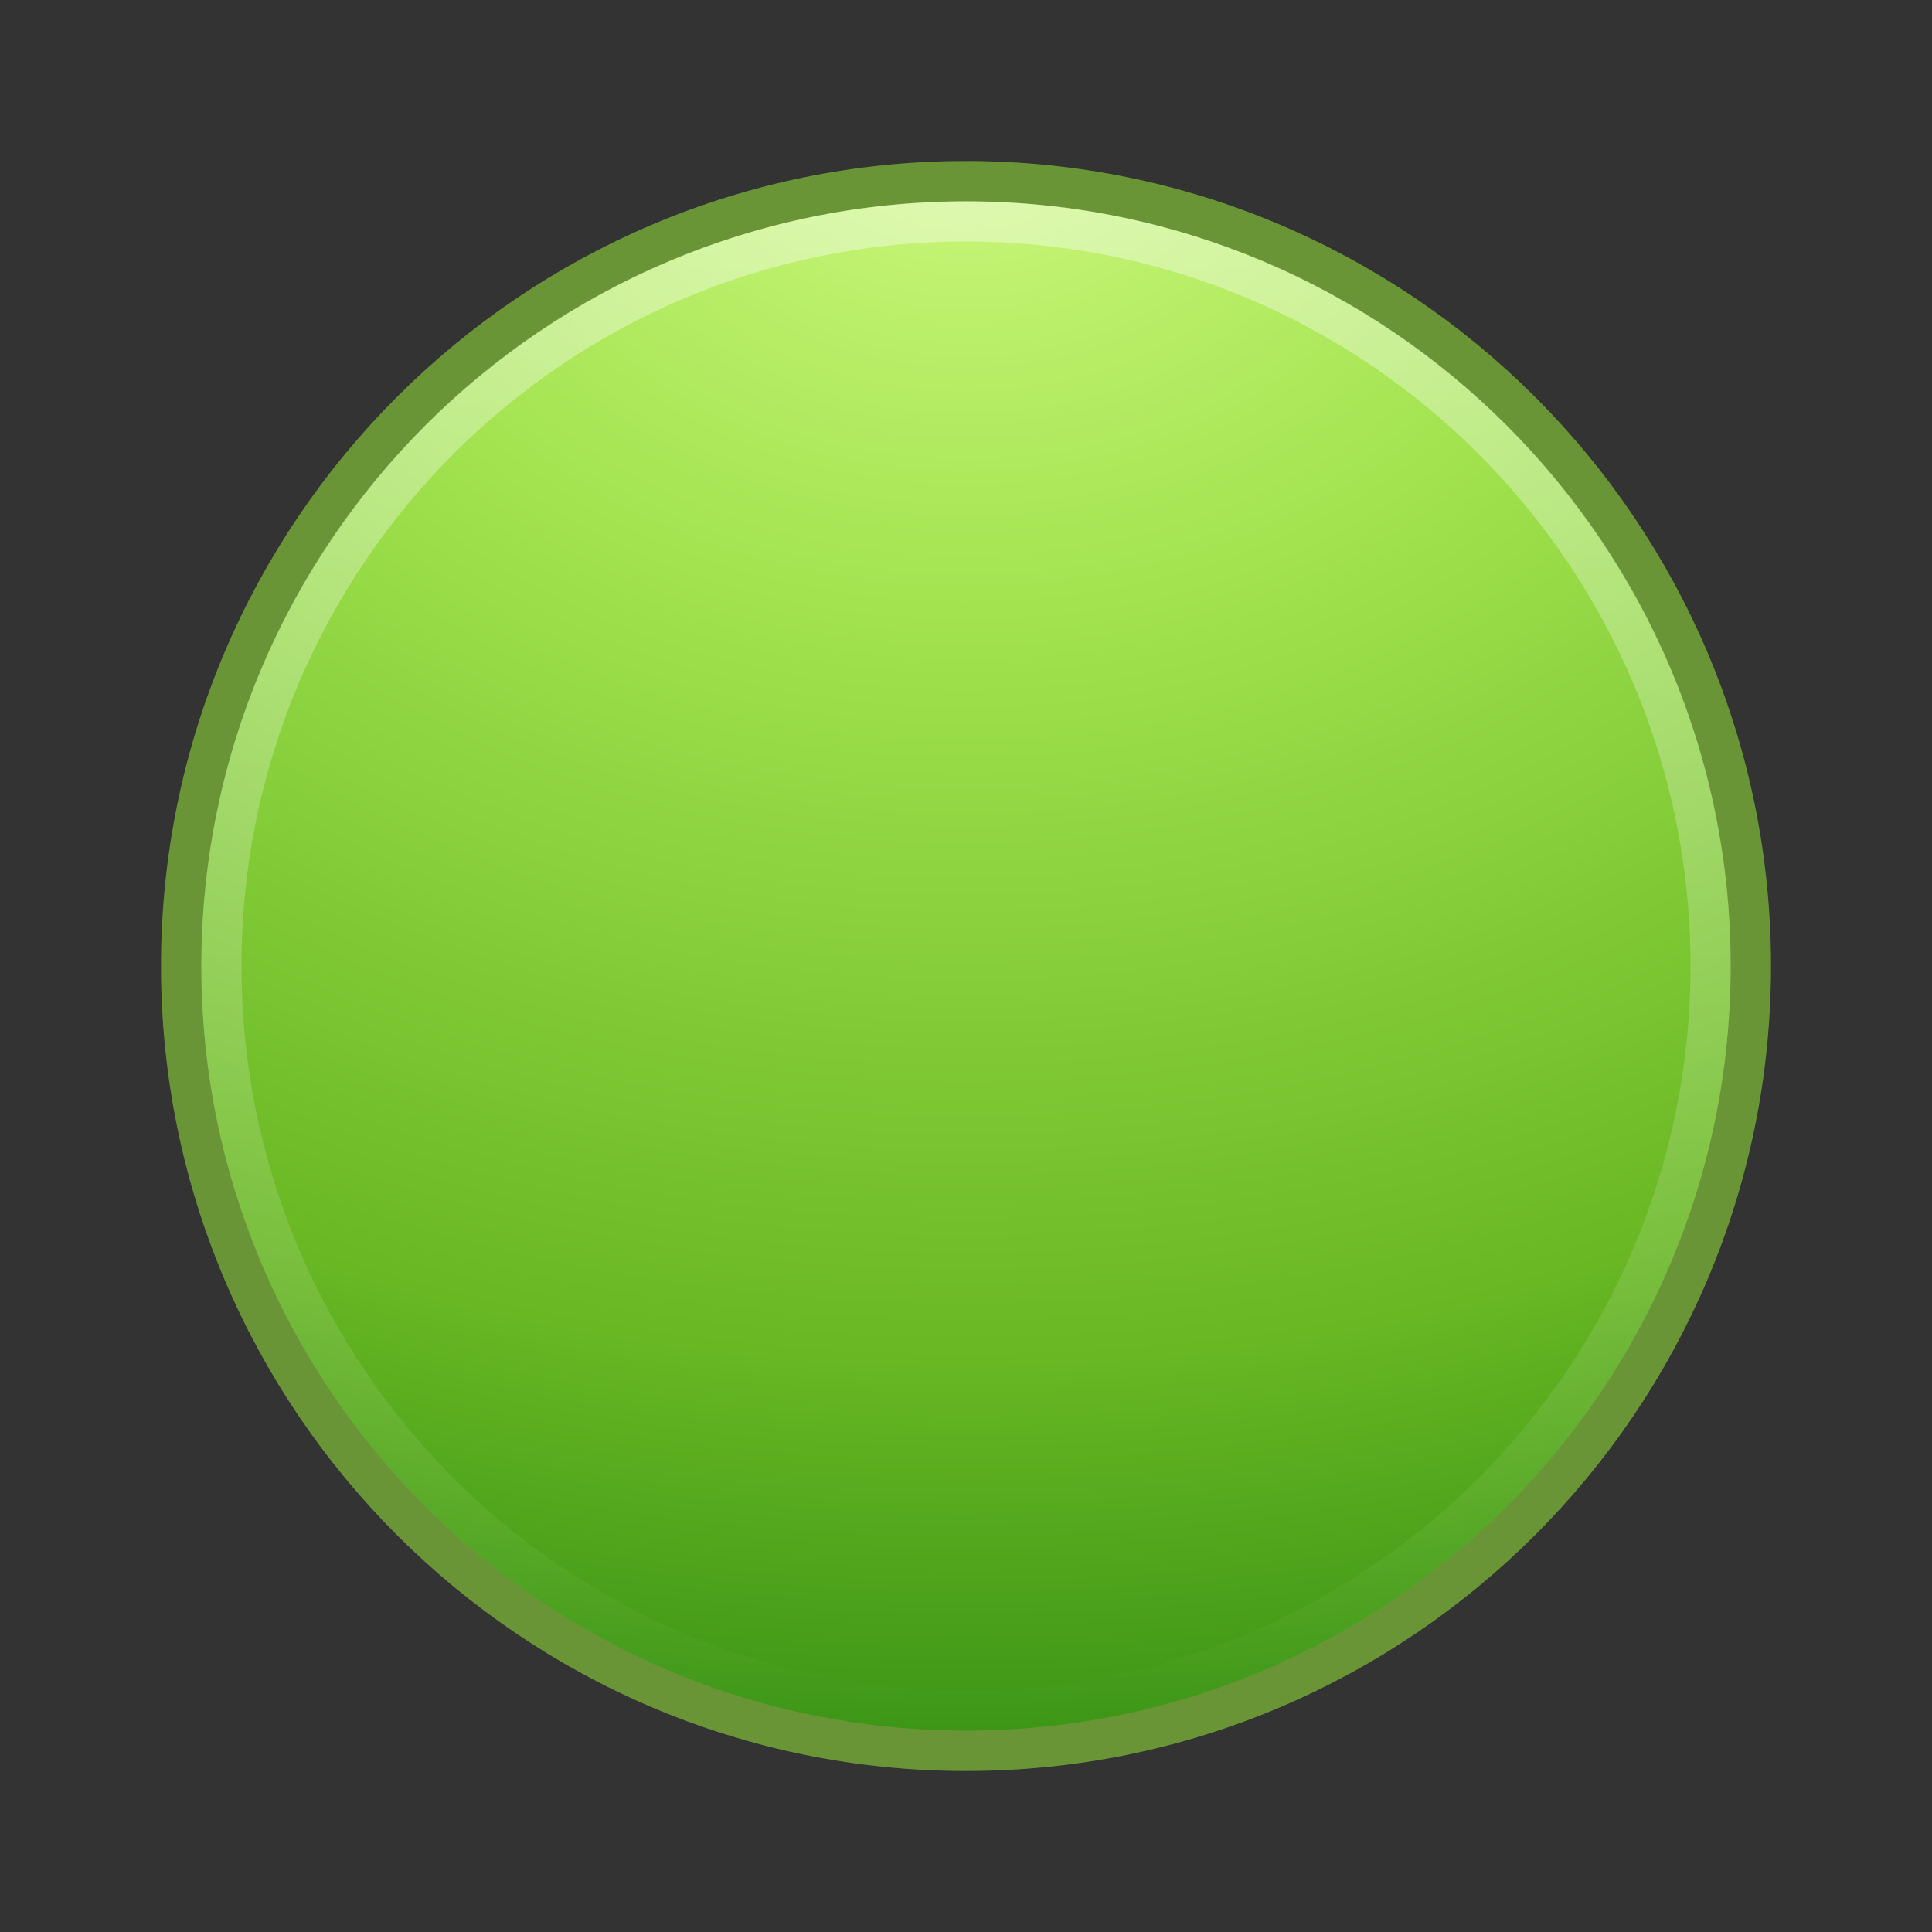 <?xml version="1.0" encoding="UTF-8" standalone="no"?>
<svg
   xmlns:dc="http://purl.org/dc/elements/1.1/"
   xmlns:cc="http://creativecommons.org/ns#"
   xmlns:rdf="http://www.w3.org/1999/02/22-rdf-syntax-ns#"
   xmlns:svg="http://www.w3.org/2000/svg"
   xmlns="http://www.w3.org/2000/svg"
   xmlns:xlink="http://www.w3.org/1999/xlink"
   id="svg3247"
   height="48"
   width="48"
   version="1.0">
  <rect width="100%" height="100%" fill="#333333" stroke="none"/>
  <defs
     id="defs3249">
    <linearGradient
       id="linearGradient4873">
      <stop
         offset="0"
         style="stop-color:#ffffff;stop-opacity:1"
         id="stop4875" />
      <stop
         offset="1"
         style="stop-color:#ffffff;stop-opacity:0"
         id="stop4877" />
    </linearGradient>
    <linearGradient
       y2="5.468"
       x2="63.397"
       y1="-12.489"
       x1="63.397"
       gradientTransform="matrix(2.115,0,0,2.115,-107.577,31.427)"
       gradientUnits="userSpaceOnUse"
       id="linearGradient3023"
       xlink:href="#linearGradient4873" />
    <radialGradient
       r="20.397"
       fy="3.99"
       fx="23.896"
       cy="3.99"
       cx="23.896"
       gradientTransform="matrix(0,2.287,-3.019,0,36.047,-51.63)"
       gradientUnits="userSpaceOnUse"
       id="radialGradient3026"
       xlink:href="#linearGradient2264" />
    <linearGradient
       id="linearGradient2264">
      <stop
         offset="0"
         style="stop-color:#cdf87e;stop-opacity:1"
         id="stop3244-gr" />
      <stop
         offset="0.262"
         style="stop-color:#a2e34f;stop-opacity:1"
         id="stop3246-gr" />
      <stop
         offset="0.661"
         style="stop-color:#68b723;stop-opacity:1"
         id="stop3248-gr" />
      <stop
         offset="1"
         style="stop-color:#1d7e0d;stop-opacity:1"
         id="stop3250-gr" />
    </linearGradient>
  </defs>
  <path
     style="fill:url(#radialGradient3026);fill-opacity:1;stroke:#699536;stroke-width:1.004;stroke-linecap:round;stroke-linejoin:round;stroke-miterlimit:4;stroke-opacity:1;stroke-dasharray:none;stroke-dashoffset:0"
     id="path2555"
     d="m 24,4.502 c -10.758,0 -19.498,8.74 -19.498,19.498 0,10.758 8.74,19.498 19.498,19.498 10.758,0 19.498,-8.74 19.498,-19.498 0,-10.758 -8.74,-19.498 -19.498,-19.498 z" />
  <path
     style="opacity:0.4;fill:none;stroke:url(#linearGradient3023);stroke-width:1;stroke-miterlimit:4;stroke-opacity:1;stroke-dasharray:none"
     id="path8655"
     d="m 42.5,23.999 c 0,10.218 -8.283,18.501 -18.5,18.501 -10.217,0 -18.5,-8.283 -18.5,-18.501 0,-10.217 8.283,-18.499 18.5,-18.499 10.216,0 18.5,8.282 18.5,18.499 l 0,0 z" />
</svg>
